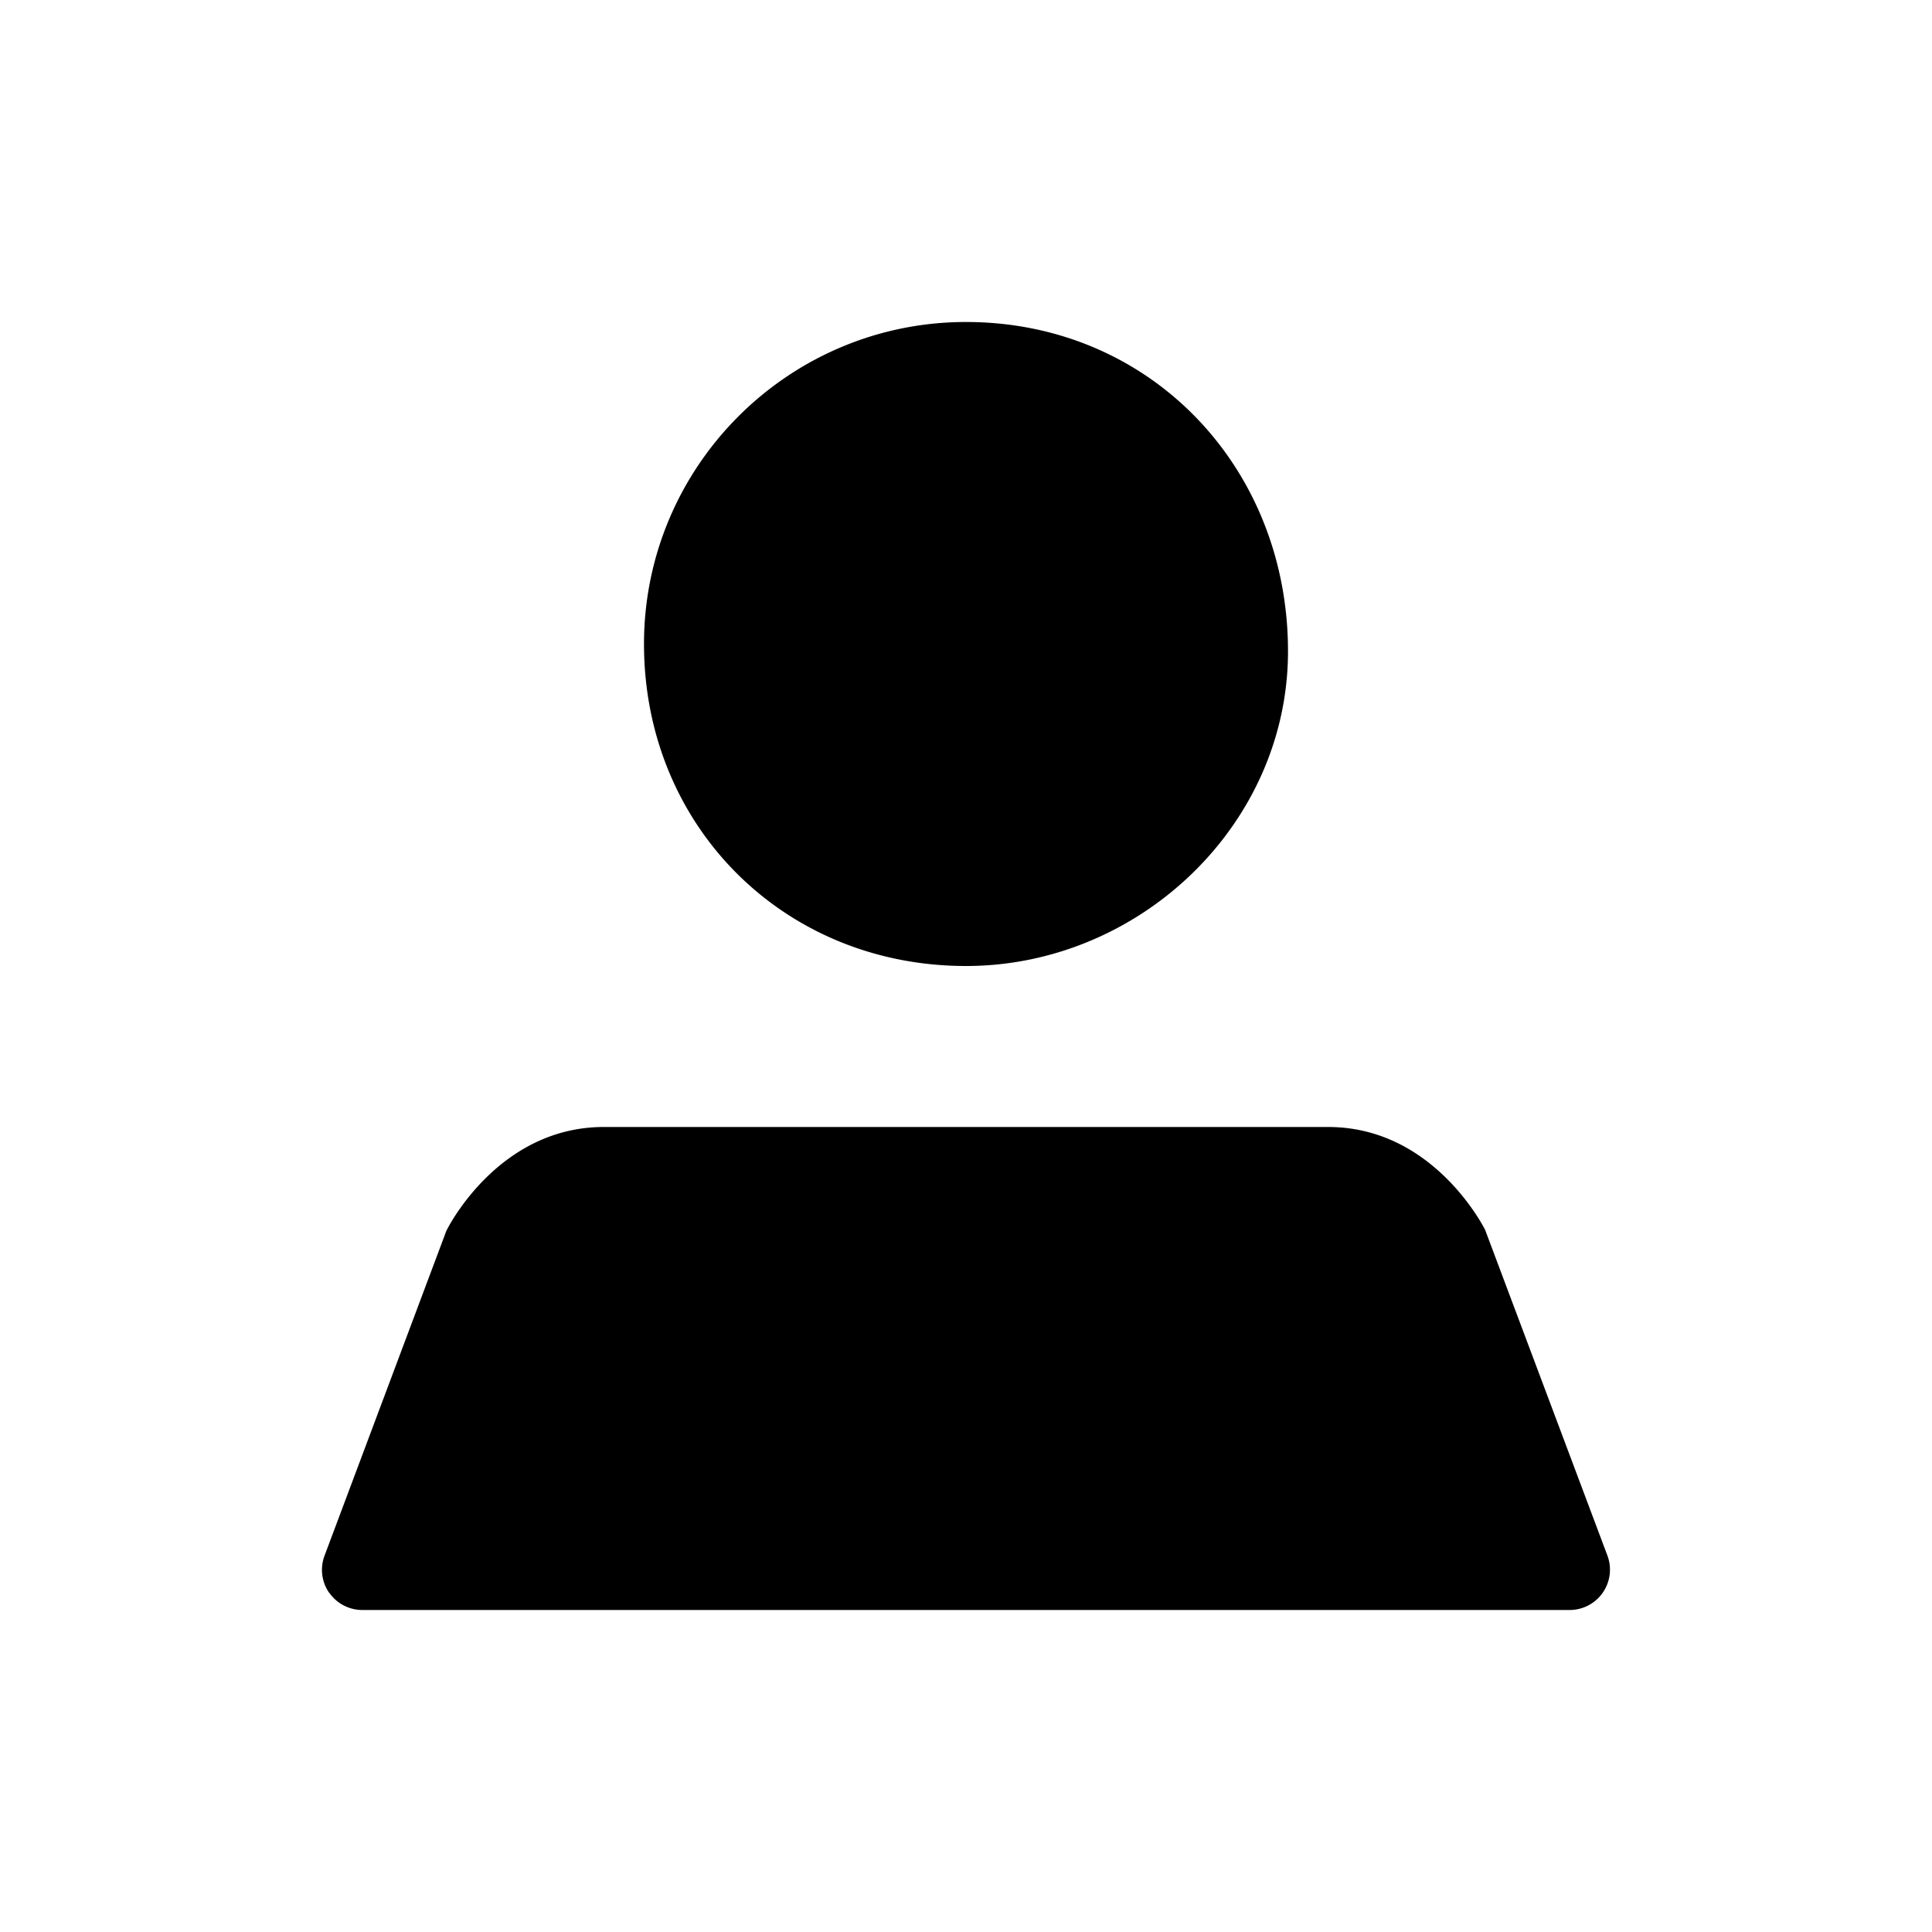 <svg xmlns="http://www.w3.org/2000/svg" viewBox="0 0 24 24" width="1em" height="1em" focusable="false"><path d="M12 4C9.793 4 8 5.794 8 8c0 2.262 1.737 4 4 4 2.149 0 4-1.752 4-3.91C16 5.804 14.29 4 12 4ZM4.088 19.785a.5.5 0 0 1-.056-.461l1.5-4a.326.326 0 0 1 .02-.048C5.578 15.225 6.205 14 7.5 14h9c1.278 0 1.905 1.194 1.947 1.274l.001.002 1.52 4.048A.501.501 0 0 1 19.5 20h-15a.5.5 0 0 1-.41-.215Z"/></svg>